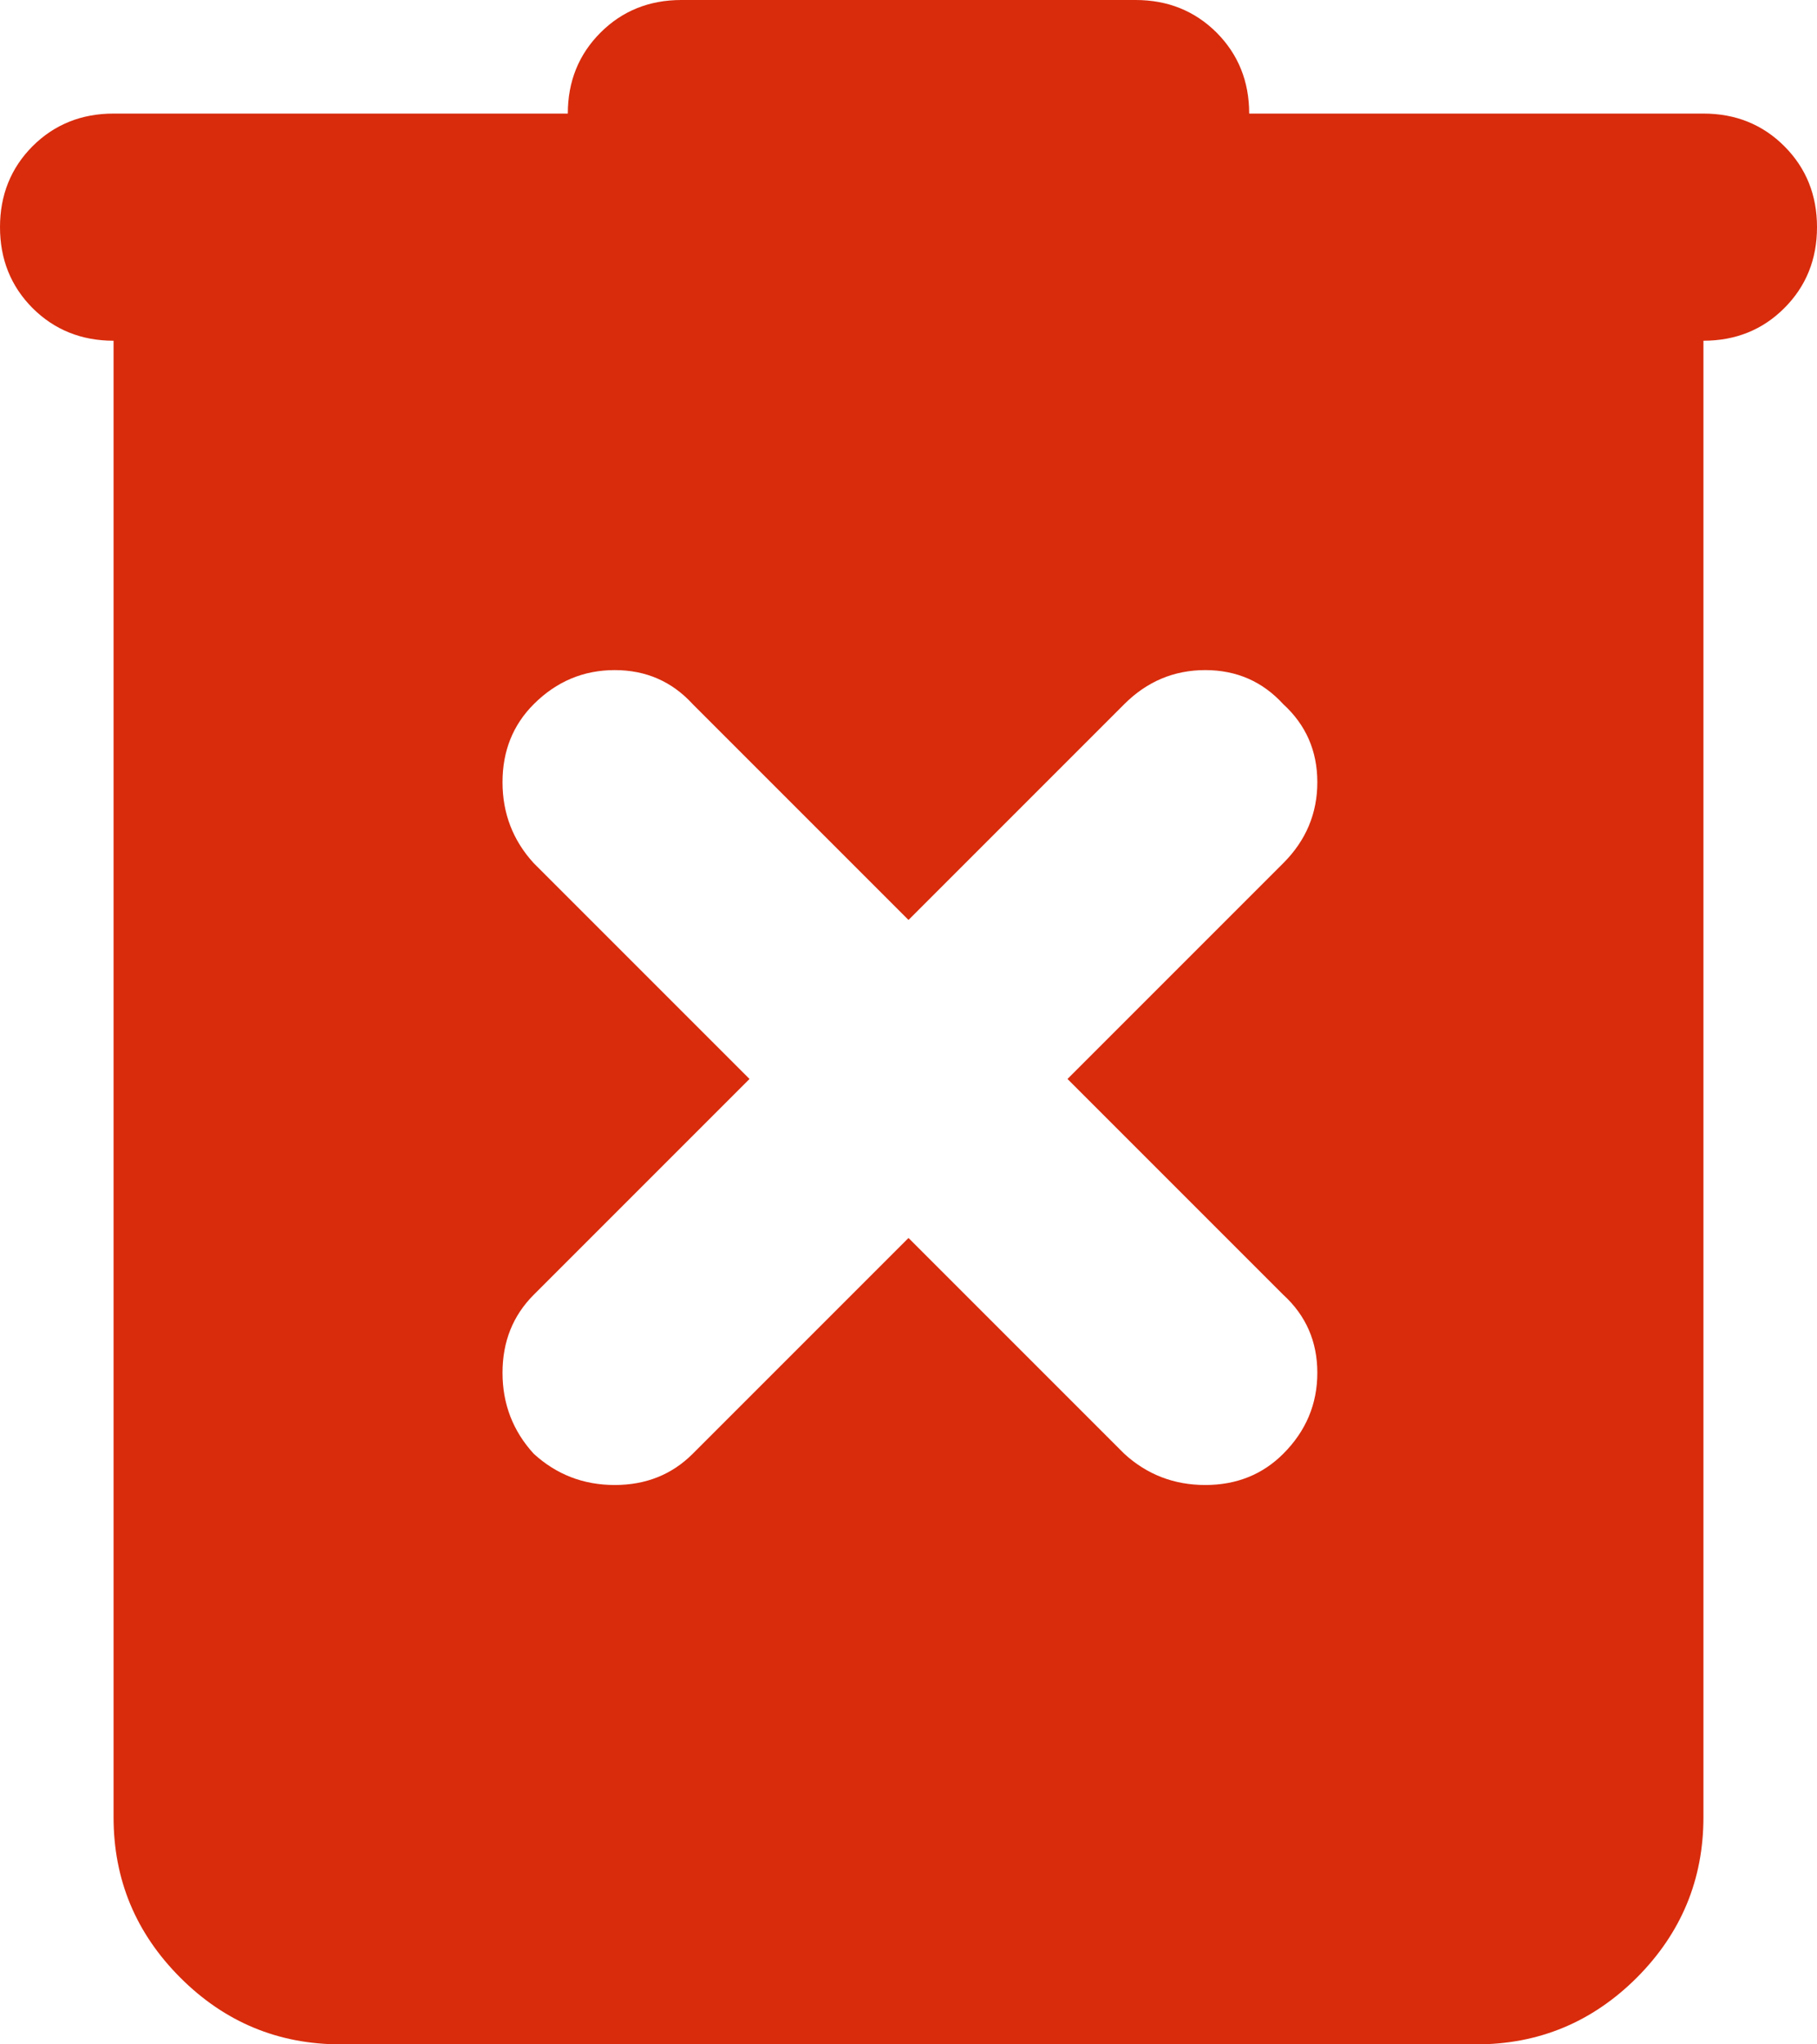 <svg width="16" height="18" viewBox="0 0 16 18" fill="none" xmlns="http://www.w3.org/2000/svg">
  <path d="M8 10.9L9.9 12.8C10.1 12.983 10.338 13.075 10.613 13.075C10.888 13.075 11.117 12.983 11.3 12.8C11.5 12.6 11.6 12.362 11.6 12.087C11.6 11.812 11.5 11.583 11.3 11.4L9.4 9.5L11.3 7.6C11.5 7.4 11.6 7.162 11.6 6.887C11.6 6.612 11.5 6.383 11.3 6.2C11.117 6 10.888 5.9 10.613 5.9C10.338 5.9 10.1 6 9.9 6.2L8 8.1L6.1 6.2C5.917 6 5.688 5.9 5.413 5.9C5.138 5.9 4.9 6 4.7 6.2C4.517 6.383 4.425 6.612 4.425 6.887C4.425 7.162 4.517 7.4 4.7 7.6L6.6 9.5L4.7 11.4C4.517 11.583 4.425 11.812 4.425 12.087C4.425 12.362 4.517 12.6 4.7 12.8C4.9 12.983 5.138 13.075 5.413 13.075C5.688 13.075 5.917 12.983 6.1 12.8L8 10.9ZM3 18C2.45 18 1.979 17.804 1.588 17.413C1.196 17.021 1 16.55 1 16V3C0.717 3 0.479 2.904 0.287 2.713C0.096 2.521 0 2.283 0 2C0 1.717 0.096 1.479 0.287 1.287C0.479 1.096 0.717 1 1 1H5C5 0.717 5.096 0.479 5.288 0.287C5.479 0.096 5.717 0 6 0H10C10.283 0 10.521 0.096 10.713 0.287C10.904 0.479 11 0.717 11 1H15C15.283 1 15.521 1.096 15.712 1.287C15.904 1.479 16 1.717 16 2C16 2.283 15.904 2.521 15.712 2.713C15.521 2.904 15.283 3 15 3V16C15 16.55 14.804 17.021 14.413 17.413C14.021 17.804 13.55 18 13 18H3Z" fill="#D82C0D"/>
  </svg>
  
